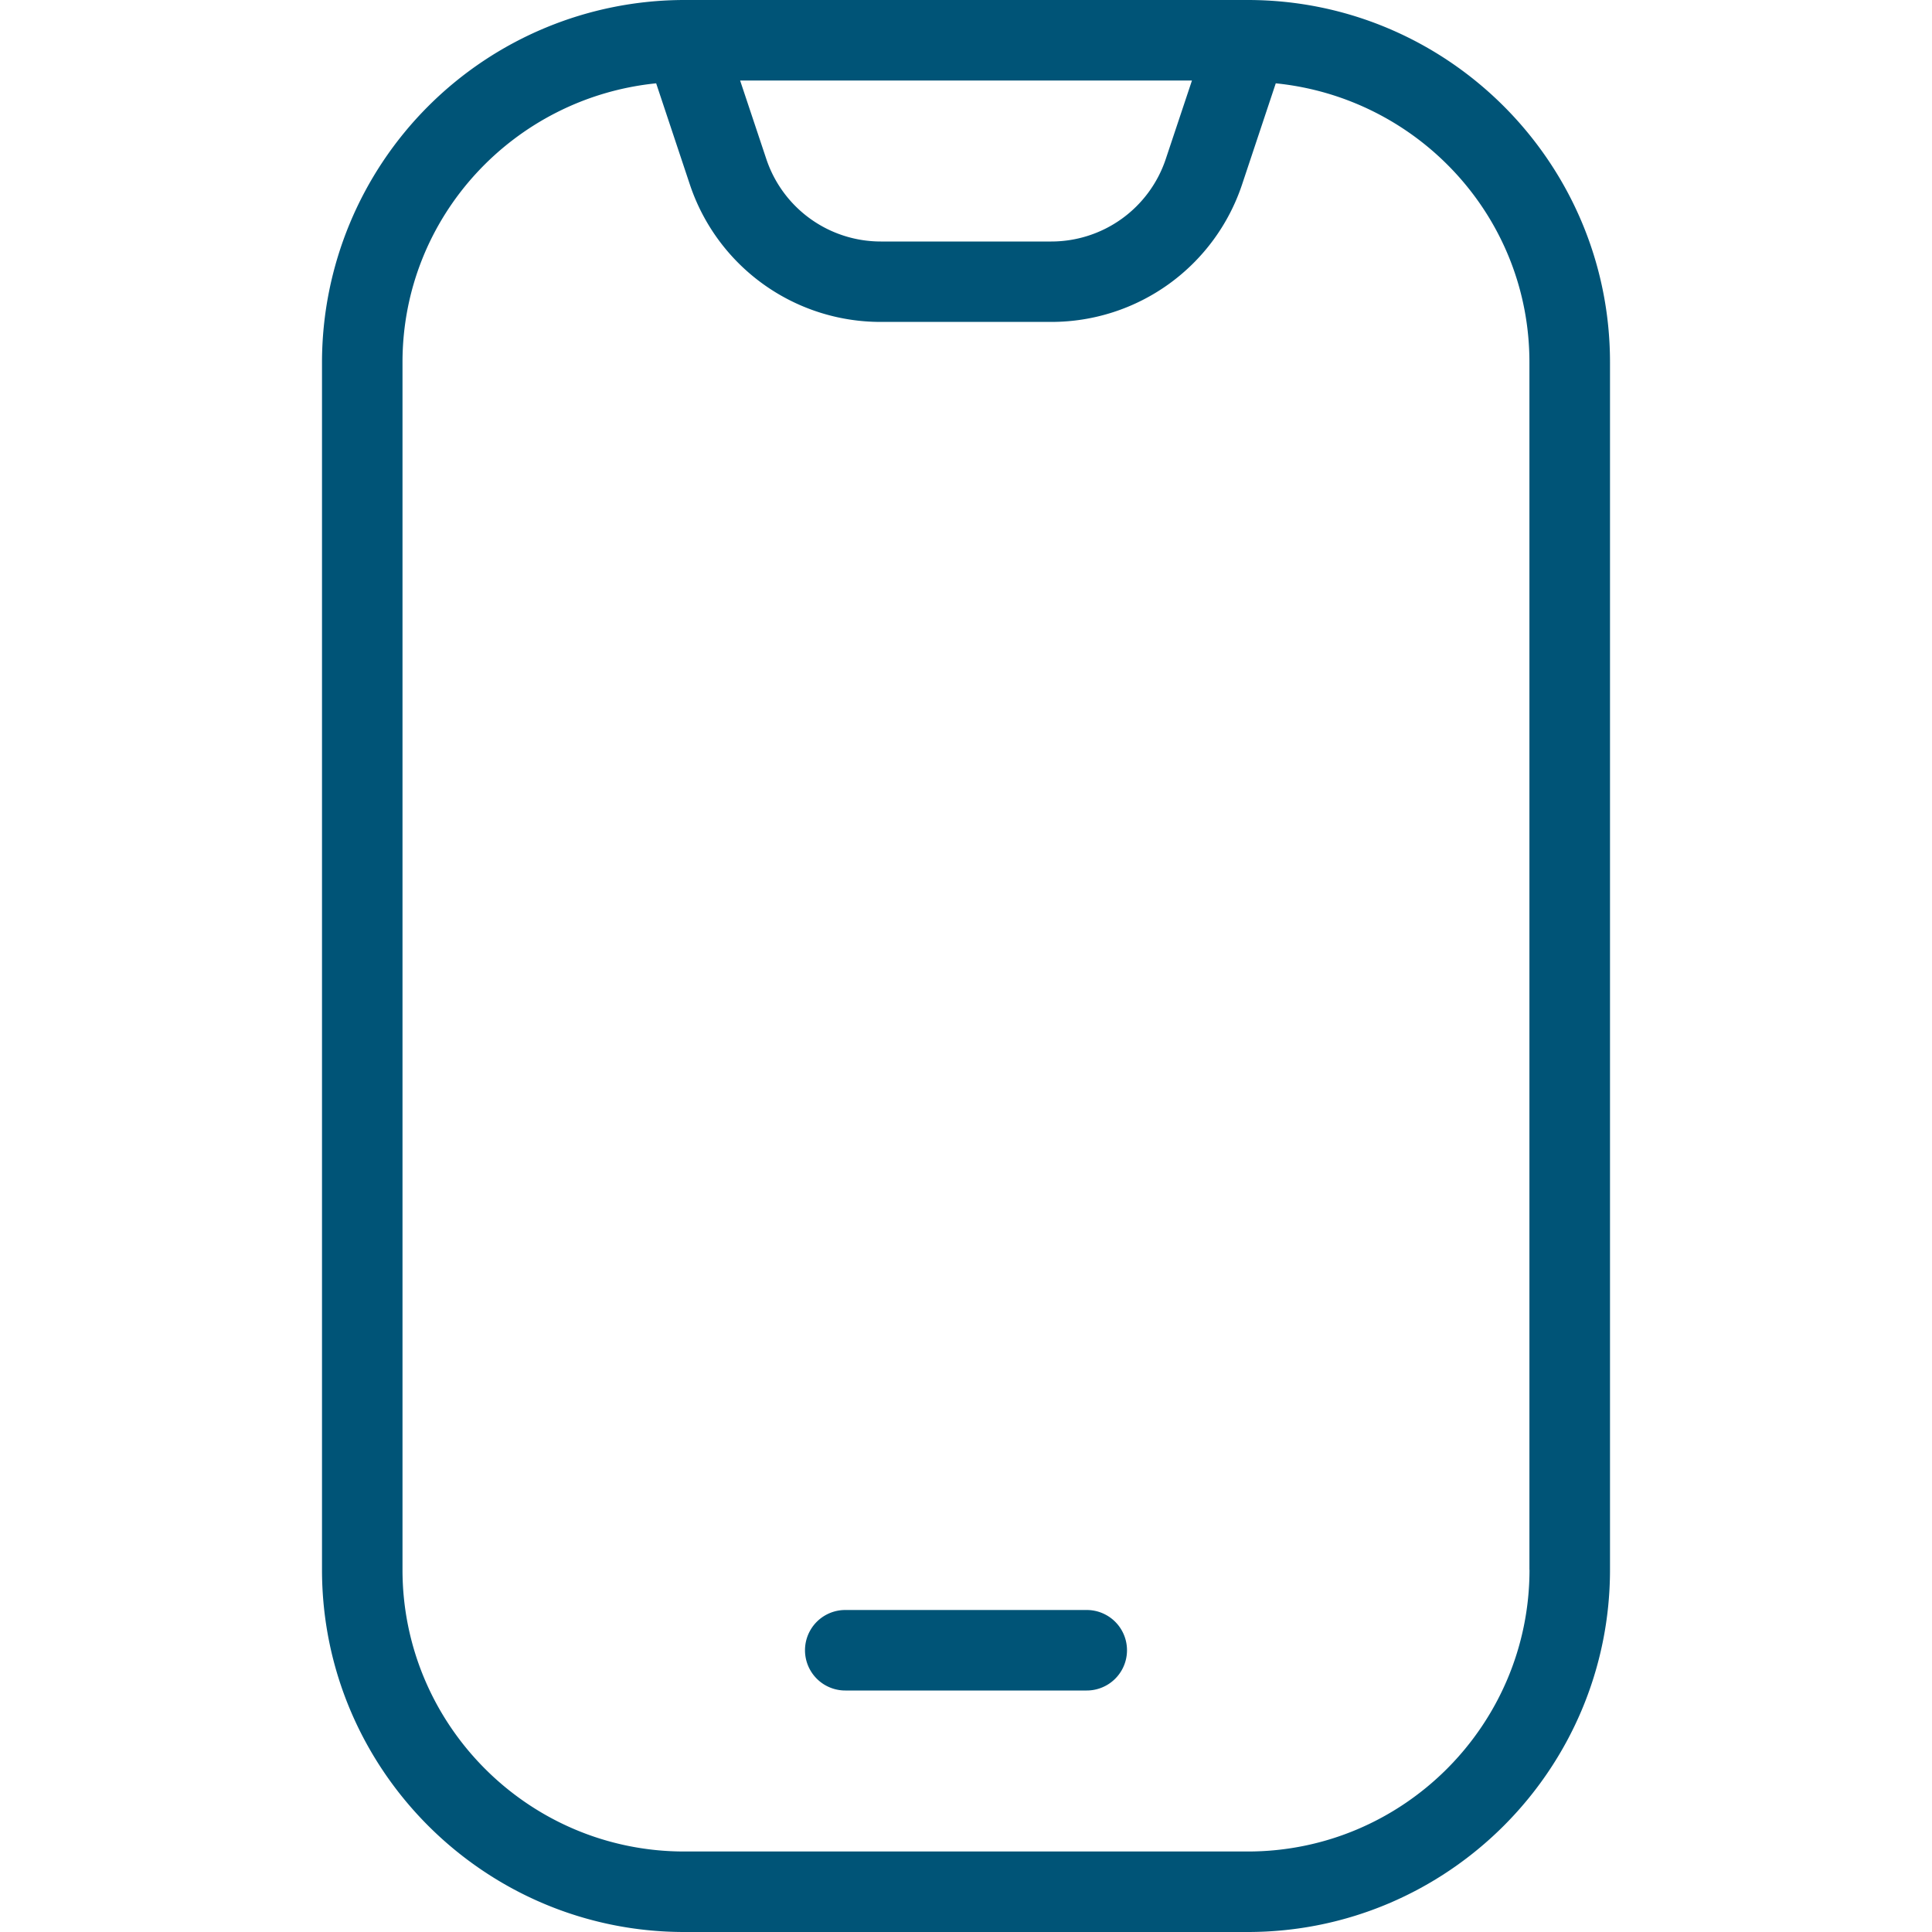 <svg xmlns="http://www.w3.org/2000/svg" version="1.1" xmlns:xlink="http://www.w3.org/1999/xlink" width="512" height="512" x="0" y="0" viewBox="0 0 24 24" style="enable-background:new 0 0 512 512" xml:space="preserve" class=""><g><path d="M15.5 0h-7A4.505 4.505 0 0 0 4 4.5v15C4 21.981 6.019 24 8.5 24h7c2.481 0 4.5-2.019 4.5-4.5v-15C20 2.019 17.981 0 15.5 0Zm-.693 1-.325.974A1.499 1.499 0 0 1 13.059 3h-2.117a1.499 1.499 0 0 1-1.423-1.026L9.194 1h5.613ZM19 19.5c0 1.93-1.57 3.5-3.5 3.5h-7C6.57 23 5 21.43 5 19.5v-15c0-1.81 1.387-3.287 3.151-3.465l.418 1.255a2.497 2.497 0 0 0 2.372 1.709h2.117A2.497 2.497 0 0 0 15.43 2.29l.418-1.255c1.764.178 3.151 1.654 3.151 3.465v15Z" fill="#005477" opacity="1" data-original="#000000" class=""></path><path d="M13.5 20h-3a.5.5 0 0 0 0 1h3a.5.5 0 0 0 0-1Z" fill="#005477" opacity="1" data-original="#000000" class=""></path></g></svg>